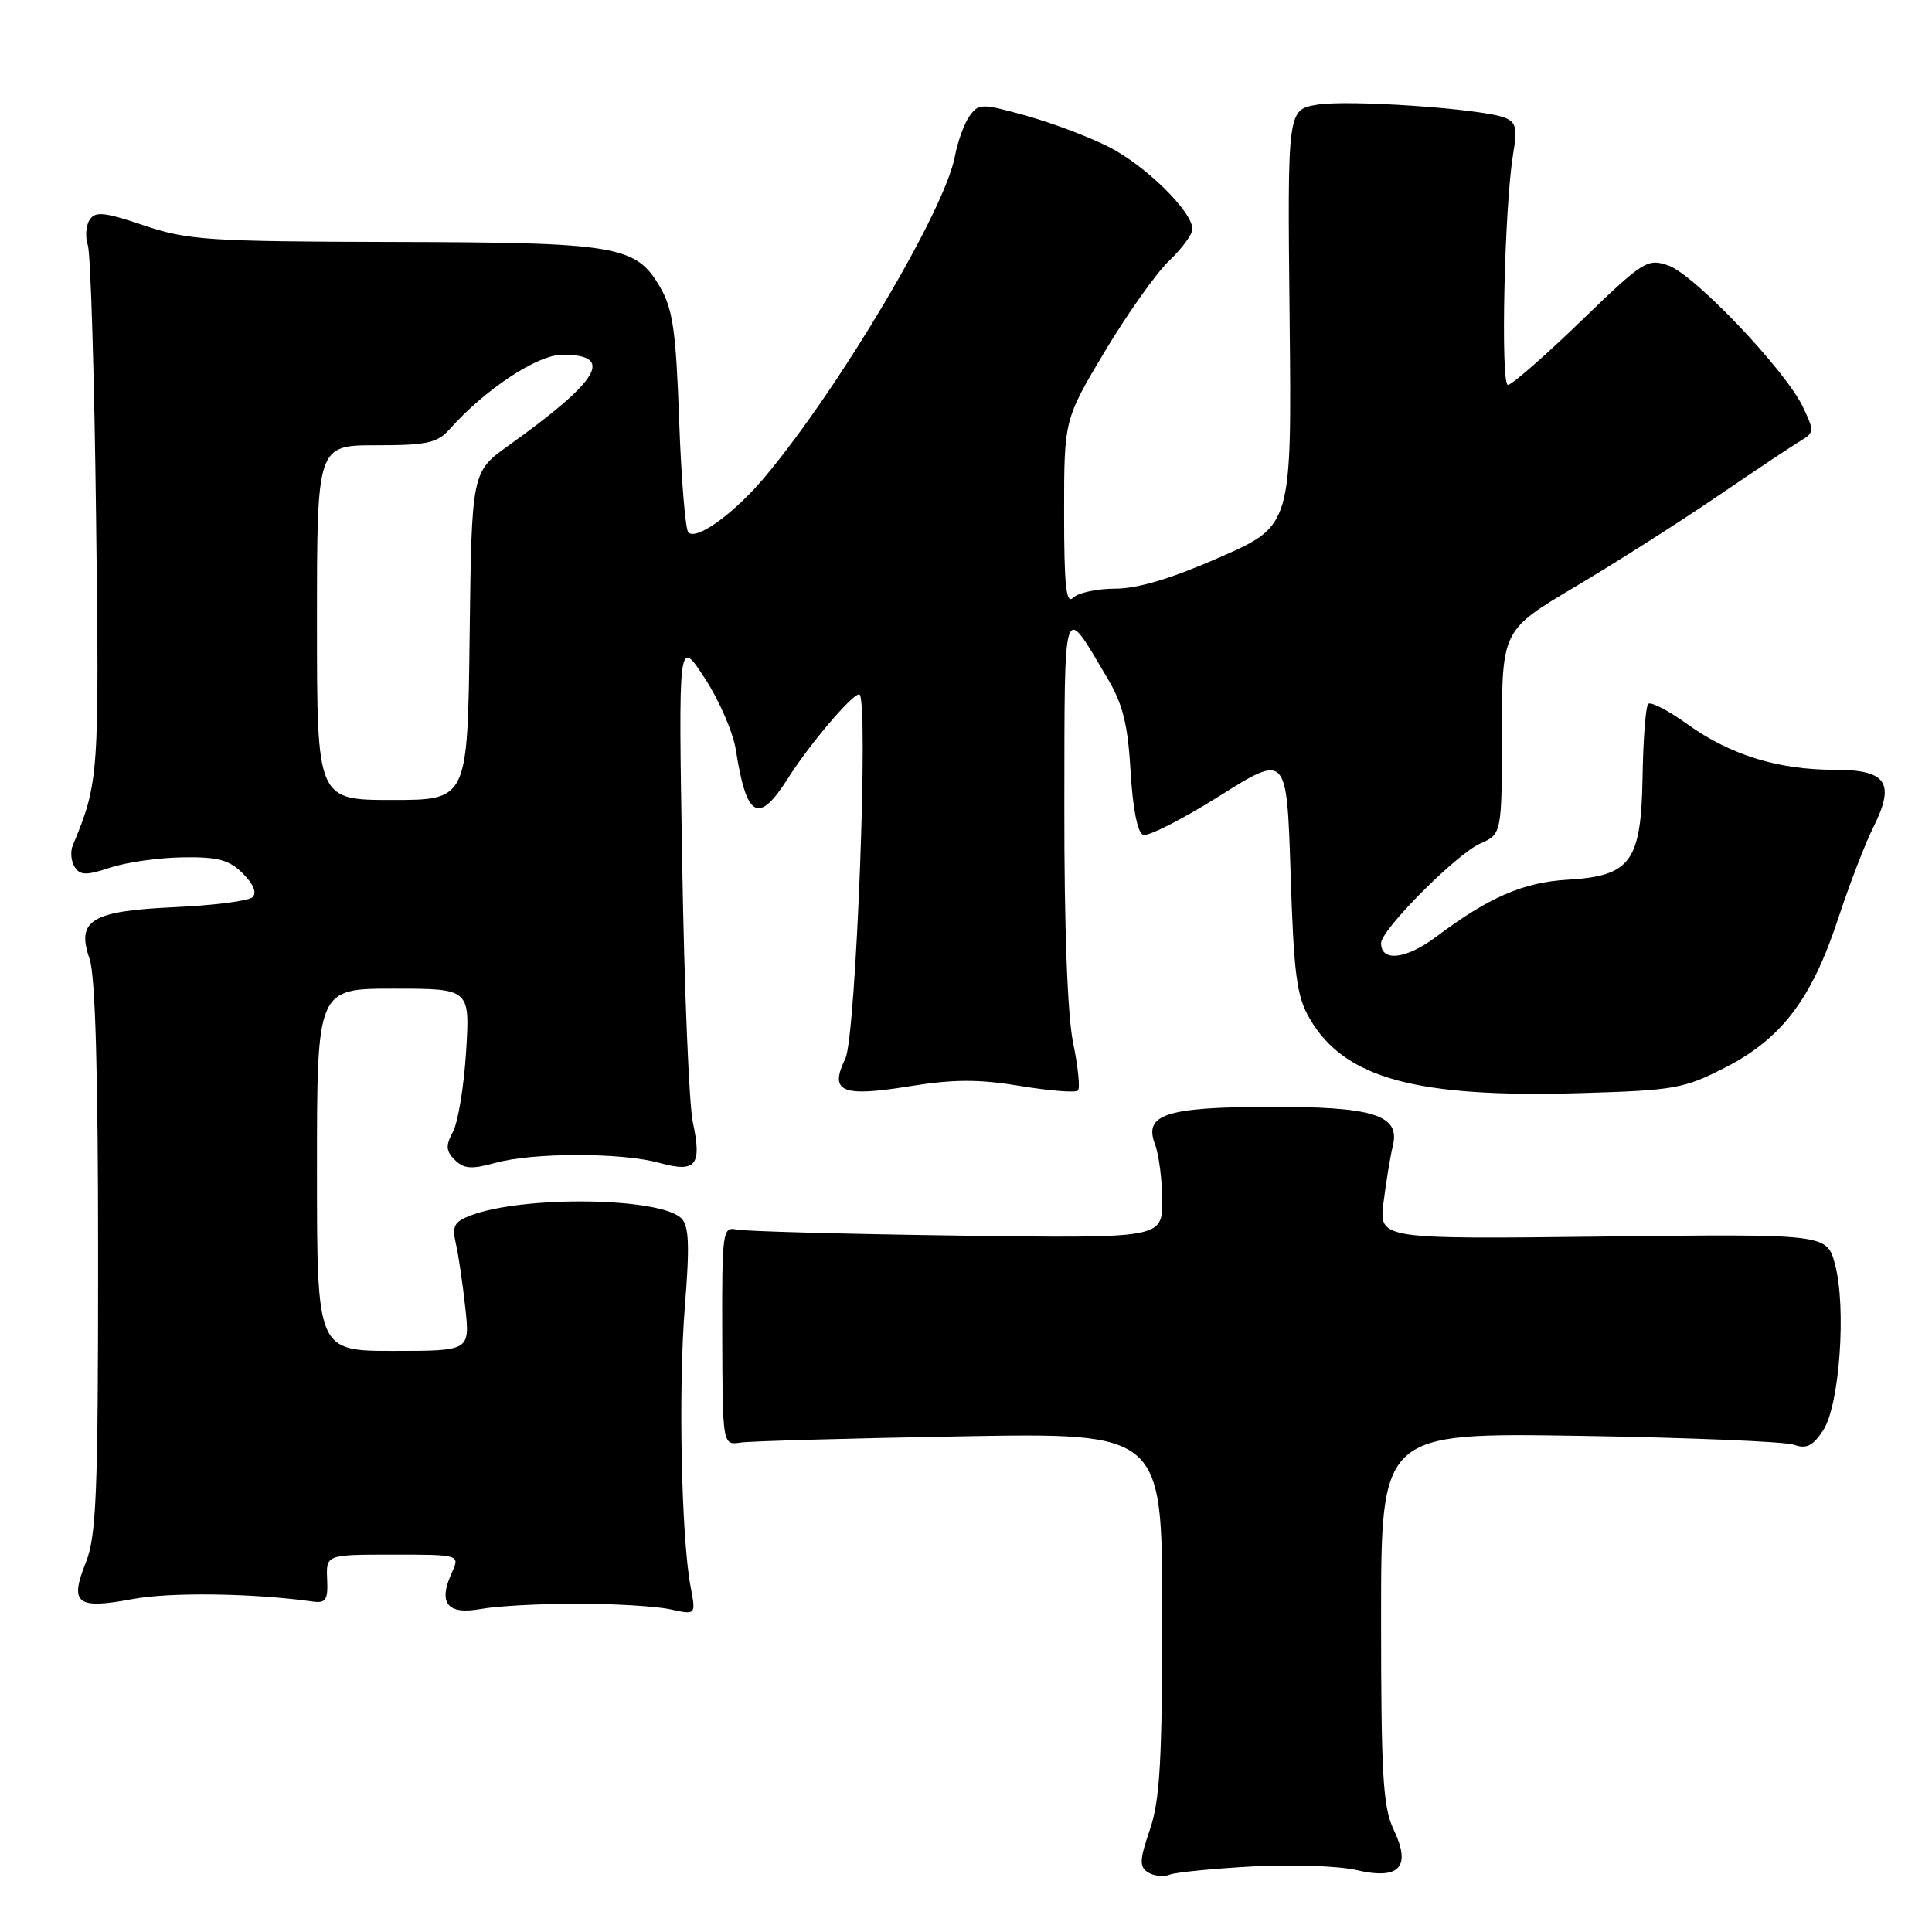 <?xml version="1.0" encoding="UTF-8" standalone="no"?>
<!DOCTYPE svg PUBLIC "-//W3C//DTD SVG 1.1//EN" "http://www.w3.org/Graphics/SVG/1.1/DTD/svg11.dtd" >
<svg xmlns="http://www.w3.org/2000/svg" xmlns:xlink="http://www.w3.org/1999/xlink" version="1.1" viewBox="0 0 256 256">
 <g >
 <path fill="currentColor"
d=" M 166.00 247.31 C 171.22 247.03 177.40 247.25 179.72 247.79 C 185.46 249.13 187.04 247.41 184.66 242.42 C 183.25 239.46 183.00 235.21 183.00 214.39 C 183.00 189.85 183.00 189.85 209.25 190.26 C 223.69 190.49 236.47 191.02 237.67 191.43 C 239.37 192.03 240.20 191.62 241.59 189.51 C 243.76 186.19 244.68 173.19 243.14 167.50 C 242.06 163.50 242.06 163.50 212.39 163.85 C 182.73 164.20 182.73 164.20 183.32 159.35 C 183.65 156.68 184.21 153.27 184.57 151.77 C 185.54 147.72 181.93 146.61 167.97 146.66 C 154.50 146.71 151.55 147.68 153.03 151.58 C 153.56 152.98 154.00 156.37 154.00 159.11 C 154.00 164.09 154.00 164.09 126.75 163.72 C 111.76 163.51 98.64 163.15 97.58 162.92 C 95.75 162.52 95.66 163.21 95.70 177.00 C 95.75 191.50 95.75 191.50 98.13 191.15 C 99.43 190.96 112.54 190.59 127.25 190.33 C 154.00 189.85 154.00 189.85 154.00 213.75 C 154.00 233.22 153.70 238.53 152.37 242.43 C 150.99 246.47 150.95 247.36 152.12 248.10 C 152.88 248.58 154.18 248.72 155.00 248.40 C 155.82 248.08 160.78 247.60 166.00 247.31 Z  M 76.50 212.50 C 81.45 212.50 87.01 212.84 88.86 213.25 C 92.22 213.99 92.22 213.99 91.51 210.25 C 90.28 203.79 89.87 183.94 90.75 173.11 C 91.40 165.06 91.30 162.44 90.29 161.44 C 87.51 158.65 69.35 158.40 62.38 161.05 C 60.18 161.88 59.87 162.47 60.40 164.77 C 60.75 166.27 61.31 170.09 61.65 173.25 C 62.28 179.00 62.28 179.00 52.14 179.00 C 42.00 179.00 42.00 179.00 42.00 155.00 C 42.00 131.00 42.00 131.00 52.14 131.00 C 62.28 131.00 62.28 131.00 61.76 139.34 C 61.48 143.93 60.69 148.71 60.02 149.96 C 59.03 151.81 59.08 152.51 60.27 153.70 C 61.46 154.88 62.49 154.96 65.62 154.09 C 70.61 152.70 82.39 152.70 87.39 154.09 C 92.22 155.43 93.04 154.43 91.80 148.68 C 91.31 146.38 90.67 131.00 90.40 114.50 C 89.89 84.50 89.89 84.50 93.37 89.84 C 95.29 92.77 97.14 97.05 97.50 99.34 C 98.92 108.45 100.51 109.31 104.45 103.07 C 107.27 98.62 112.88 92.00 113.85 92.00 C 115.16 92.00 113.43 137.37 112.01 140.28 C 109.86 144.68 111.49 145.39 120.42 143.95 C 126.35 142.99 129.65 142.98 135.16 143.89 C 139.07 144.54 142.52 144.81 142.83 144.50 C 143.14 144.20 142.85 141.34 142.19 138.16 C 141.45 134.54 141.01 122.89 141.03 106.94 C 141.07 78.91 140.77 79.79 146.75 89.88 C 148.78 93.31 149.45 95.99 149.81 102.22 C 150.09 107.07 150.73 110.34 151.46 110.62 C 152.12 110.88 156.67 108.56 161.58 105.48 C 170.50 99.87 170.50 99.87 171.01 115.69 C 171.44 129.23 171.81 132.00 173.56 135.00 C 178.18 142.90 187.61 145.48 209.50 144.84 C 221.84 144.48 223.14 144.25 228.58 141.46 C 236.06 137.64 240.04 132.40 243.54 121.80 C 245.04 117.24 247.14 111.79 248.19 109.69 C 251.18 103.73 250.03 102.00 243.09 102.00 C 235.59 102.00 229.28 100.04 223.59 95.96 C 221.07 94.14 218.73 92.94 218.40 93.27 C 218.06 93.60 217.73 97.94 217.65 102.91 C 217.46 114.22 216.10 116.08 207.67 116.57 C 201.84 116.91 197.26 118.90 190.31 124.12 C 186.33 127.11 183.00 127.50 183.00 124.97 C 183.00 123.20 192.97 113.18 196.11 111.79 C 199.00 110.51 199.00 110.51 199.01 97.01 C 199.03 83.50 199.03 83.50 208.76 77.72 C 214.12 74.54 222.61 69.14 227.62 65.72 C 232.64 62.30 237.59 59.00 238.62 58.39 C 240.40 57.34 240.41 57.09 238.88 53.89 C 236.55 49.03 224.52 36.38 221.07 35.18 C 218.29 34.21 217.75 34.55 209.45 42.58 C 204.66 47.21 200.32 51.00 199.81 51.00 C 198.81 51.00 199.34 27.30 200.50 20.39 C 201.07 16.95 200.89 16.17 199.34 15.58 C 196.25 14.39 178.74 13.19 174.55 13.87 C 170.59 14.52 170.59 14.52 170.88 42.08 C 171.17 69.64 171.17 69.64 161.68 73.82 C 155.25 76.65 150.76 78.00 147.79 78.00 C 145.38 78.00 142.86 78.54 142.20 79.20 C 141.27 80.13 141.00 77.64 141.00 67.99 C 141.00 55.59 141.00 55.59 146.41 46.54 C 149.39 41.57 153.21 36.18 154.91 34.56 C 156.61 32.95 158.00 31.05 158.00 30.35 C 158.00 28.04 151.77 21.92 146.93 19.47 C 144.32 18.14 139.39 16.28 135.97 15.33 C 130.07 13.69 129.70 13.69 128.48 15.36 C 127.78 16.32 126.90 18.74 126.52 20.75 C 125.19 27.84 111.45 51.06 101.50 63.02 C 97.42 67.93 92.32 71.65 91.21 70.55 C 90.82 70.16 90.27 63.46 89.99 55.67 C 89.57 43.80 89.16 40.93 87.44 38.00 C 84.25 32.53 81.78 32.12 51.94 32.06 C 27.58 32.00 24.87 31.82 19.08 29.87 C 13.83 28.10 12.63 27.97 11.88 29.12 C 11.38 29.88 11.27 31.40 11.64 32.50 C 12.01 33.60 12.50 49.80 12.73 68.51 C 13.16 102.86 13.10 103.69 9.65 112.00 C 9.30 112.83 9.41 114.12 9.89 114.87 C 10.61 116.00 11.42 116.02 14.63 114.96 C 16.76 114.25 21.08 113.64 24.23 113.60 C 28.89 113.53 30.38 113.94 32.19 115.75 C 33.59 117.15 34.06 118.31 33.46 118.88 C 32.93 119.38 28.33 119.97 23.23 120.20 C 12.10 120.70 10.08 121.92 11.87 127.06 C 12.63 129.23 13.00 142.24 13.00 166.63 C 13.00 197.92 12.77 203.53 11.37 207.05 C 9.18 212.50 10.17 213.27 17.55 211.89 C 22.56 210.95 33.51 211.10 41.50 212.22 C 43.17 212.45 43.48 211.97 43.35 209.25 C 43.21 206.00 43.21 206.00 52.08 206.00 C 60.96 206.00 60.96 206.00 59.85 208.44 C 58.02 212.44 59.29 214.00 63.70 213.20 C 65.79 212.81 71.55 212.50 76.50 212.50 Z  M 42.00 82.50 C 42.00 59.00 42.00 59.00 49.85 59.00 C 56.61 59.00 57.95 58.70 59.60 56.85 C 64.29 51.57 71.22 47.00 74.53 47.00 C 81.48 47.00 79.47 50.39 67.41 59.02 C 62.50 62.53 62.50 62.53 62.23 84.27 C 61.96 106.00 61.96 106.00 51.98 106.00 C 42.00 106.00 42.00 106.00 42.00 82.50 Z "/>
</g>
</svg>